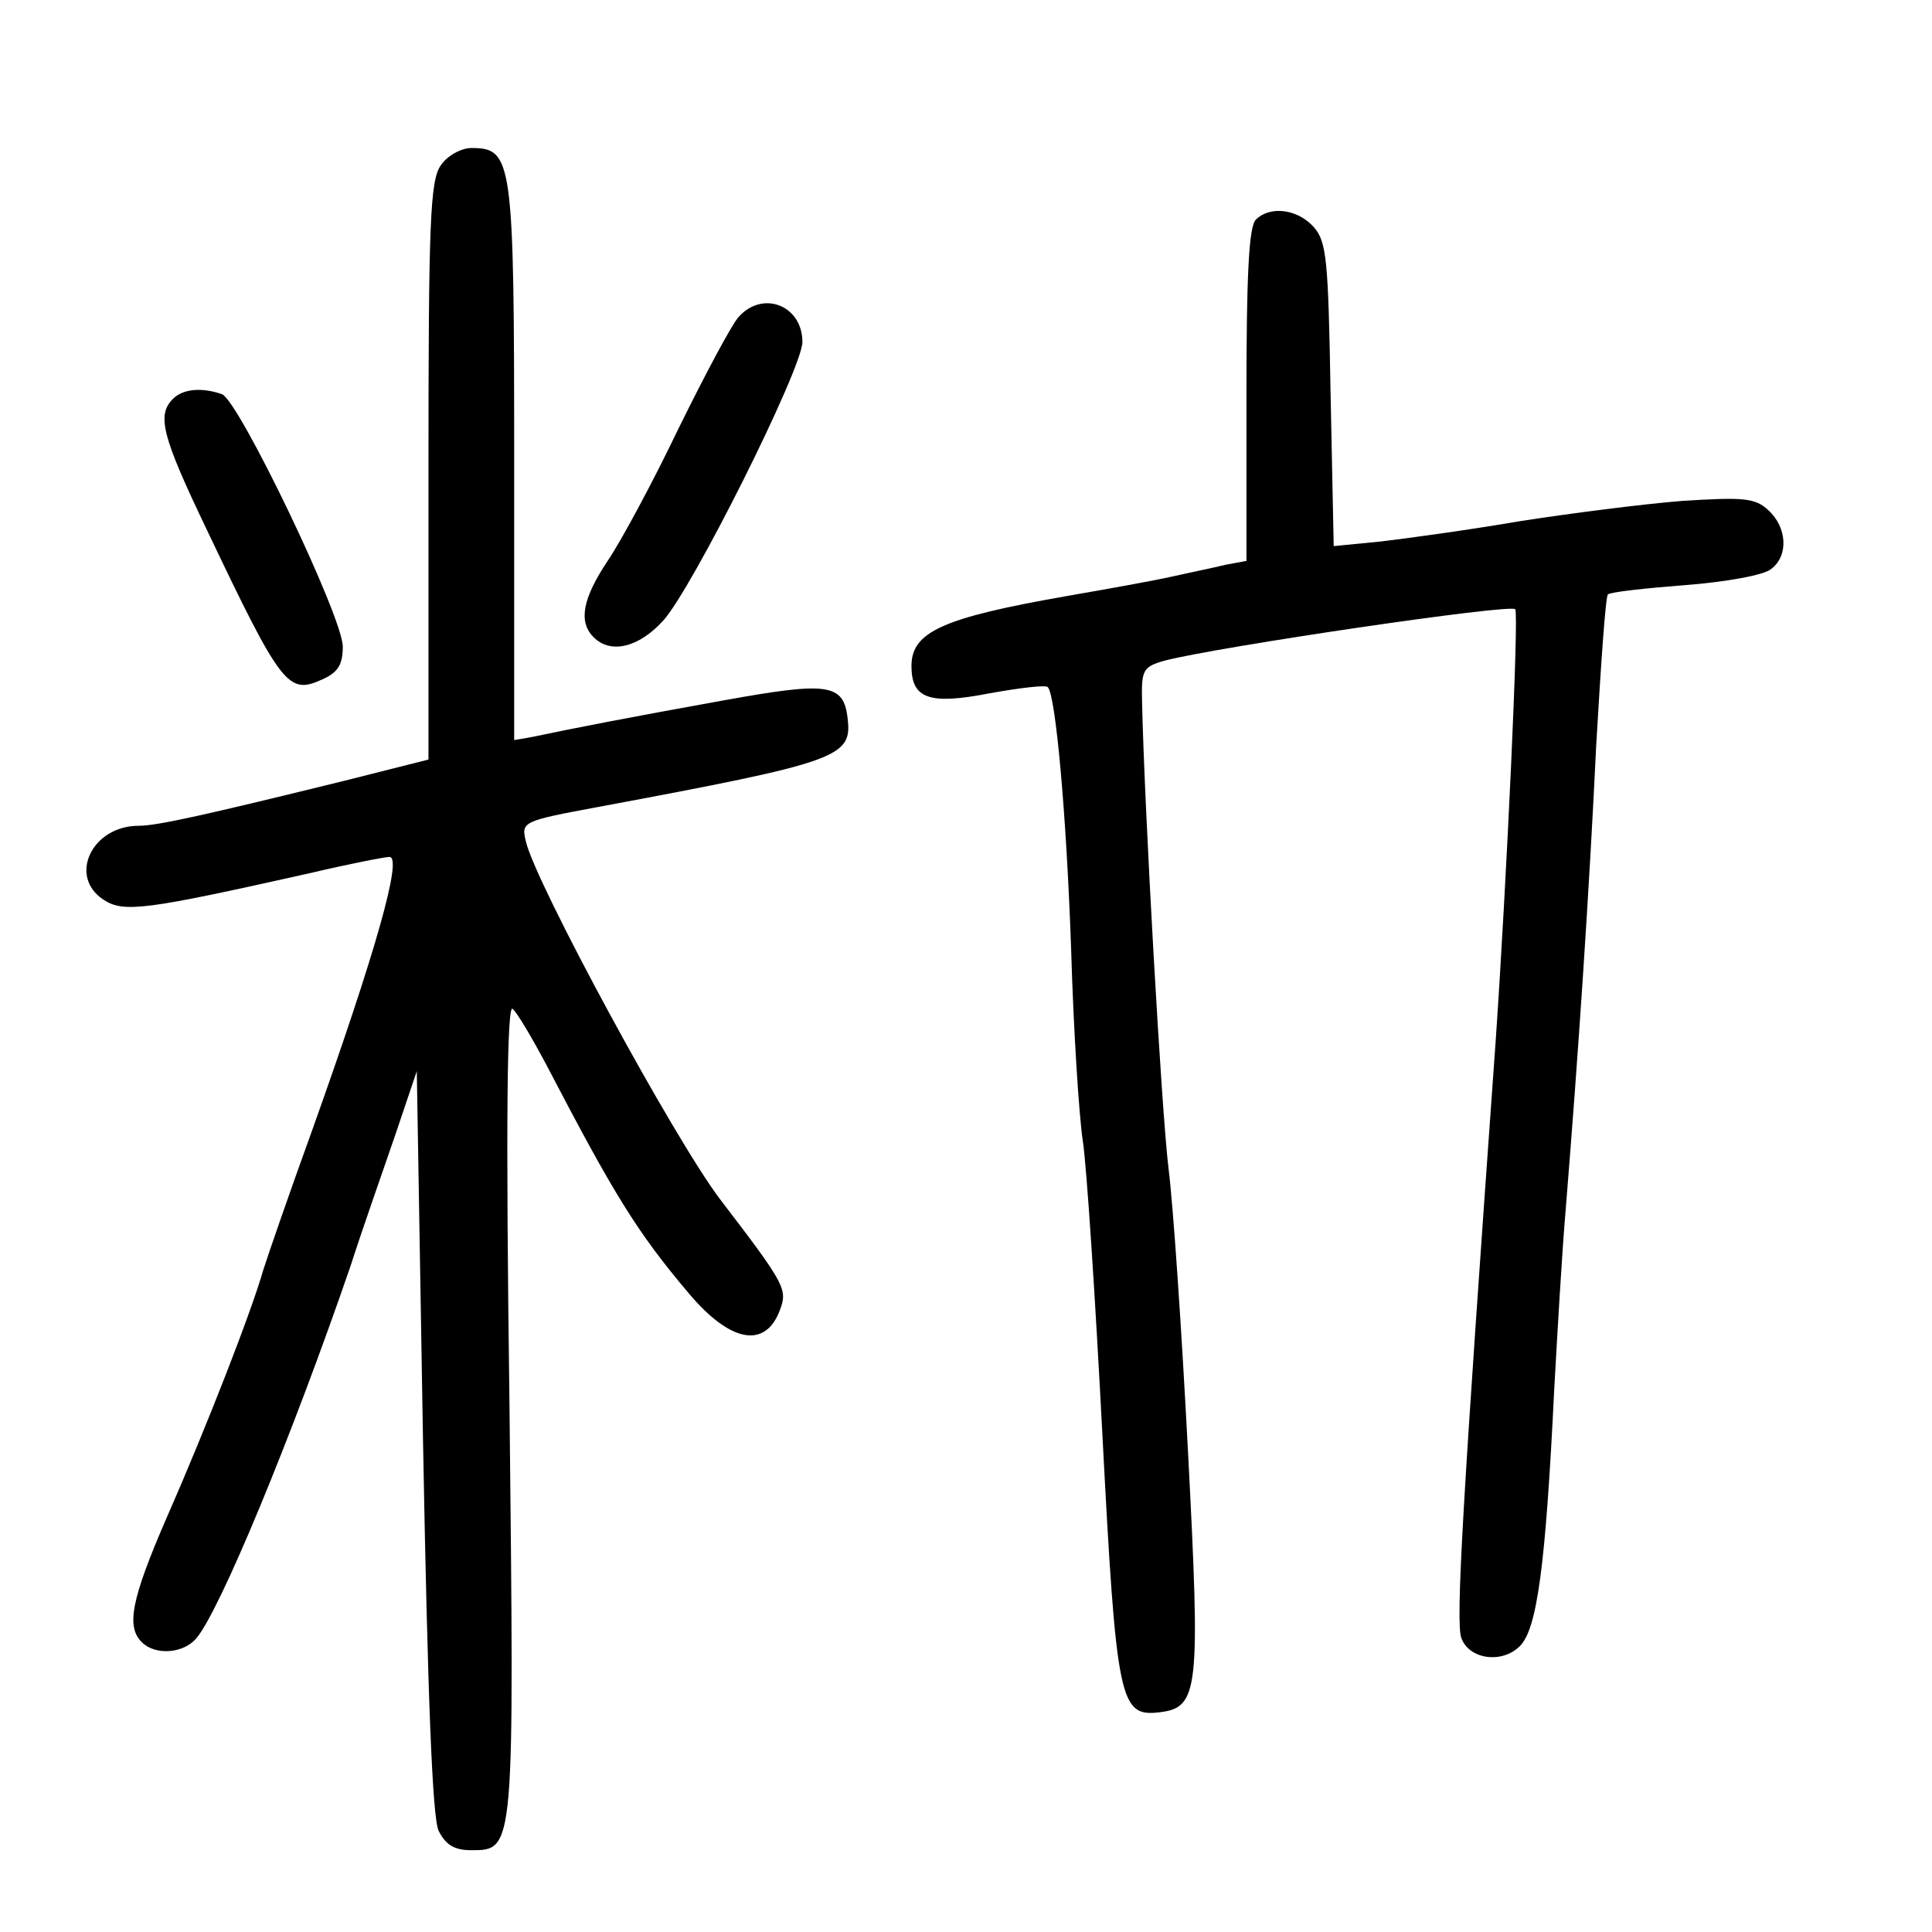 <?xml version="1.0" standalone="no"?>
<!DOCTYPE svg PUBLIC "-//W3C//DTD SVG 20010904//EN"
 "http://www.w3.org/TR/2001/REC-SVG-20010904/DTD/svg10.dtd">
<svg version="1.0" xmlns="http://www.w3.org/2000/svg"
 width="248pt" height="248pt" viewBox="0 0 248 248"
 preserveAspectRatio="xMidYMid meet">
<g transform="translate(0,248) scale(0.1,-0.1)"
fill="#000000" stroke="none">
<path d="M566 2268 c-14 -19 -16 -74 -16 -393 l0 -370 -107 -27 c-179 -44
-241 -58 -265 -58 -60 0 -91 -65 -45 -95 26 -17 54 -13 264 34 51 12 97 21
103 21 17 0 -18 -123 -99 -350 -29 -80 -57 -161 -63 -180 -15 -53 -73 -202
-124 -318 -46 -106 -52 -140 -32 -160 17 -17 53 -15 70 5 30 35 122 257 198
478 16 50 43 126 58 170 l27 80 8 -475 c6 -329 12 -483 20 -500 9 -18 20 -25
42 -25 56 0 55 -1 49 570 -5 370 -3 517 4 510 6 -5 26 -39 45 -75 85 -163 115
-212 181 -290 53 -63 98 -72 117 -22 10 27 8 32 -77 143 -59 78 -237 406 -249
459 -6 25 -5 26 92 44 311 58 327 64 321 114 -5 45 -26 47 -159 23 -117 -21
-194 -36 -246 -47 l-23 -4 0 358 c0 388 -2 402 -55 402 -13 0 -31 -10 -39 -22z"/>
<path d="M1612 2198 c-9 -9 -12 -73 -12 -225 l0 -213 -27 -5 c-16 -4 -46 -10
-68 -15 -22 -5 -83 -16 -135 -25 -160 -28 -200 -46 -200 -90 0 -42 23 -50 100
-35 39 7 72 11 75 8 10 -10 24 -163 30 -338 3 -102 10 -212 15 -245 5 -33 16
-202 25 -375 18 -344 22 -364 73 -358 51 6 53 27 37 334 -8 154 -19 317 -25
364 -9 73 -31 462 -34 599 -1 41 1 45 29 53 70 18 443 73 450 66 5 -5 -11
-349 -25 -553 -42 -586 -52 -749 -44 -768 10 -27 52 -33 75 -10 22 22 33 102
44 328 4 72 10 177 15 235 16 197 30 405 39 594 6 103 12 191 15 193 3 3 48 8
100 12 52 4 102 13 110 21 22 17 20 53 -4 75 -17 16 -32 17 -111 12 -50 -4
-144 -16 -208 -26 -64 -11 -144 -22 -178 -26 l-61 -6 -4 195 c-3 174 -5 196
-22 215 -21 23 -56 27 -74 9z"/>
<path d="M948 2073 c-9 -10 -43 -74 -77 -143 -33 -69 -74 -145 -91 -170 -32
-48 -38 -78 -18 -98 22 -22 58 -13 89 21 37 40 179 324 179 358 0 47 -51 67
-82 32z"/>
<path d="M222 1968 c-21 -21 -14 -48 43 -167 97 -204 105 -213 149 -193 20 9
26 19 26 42 0 38 -133 315 -155 324 -26 9 -50 7 -63 -6z"/>
</g>
</svg>
